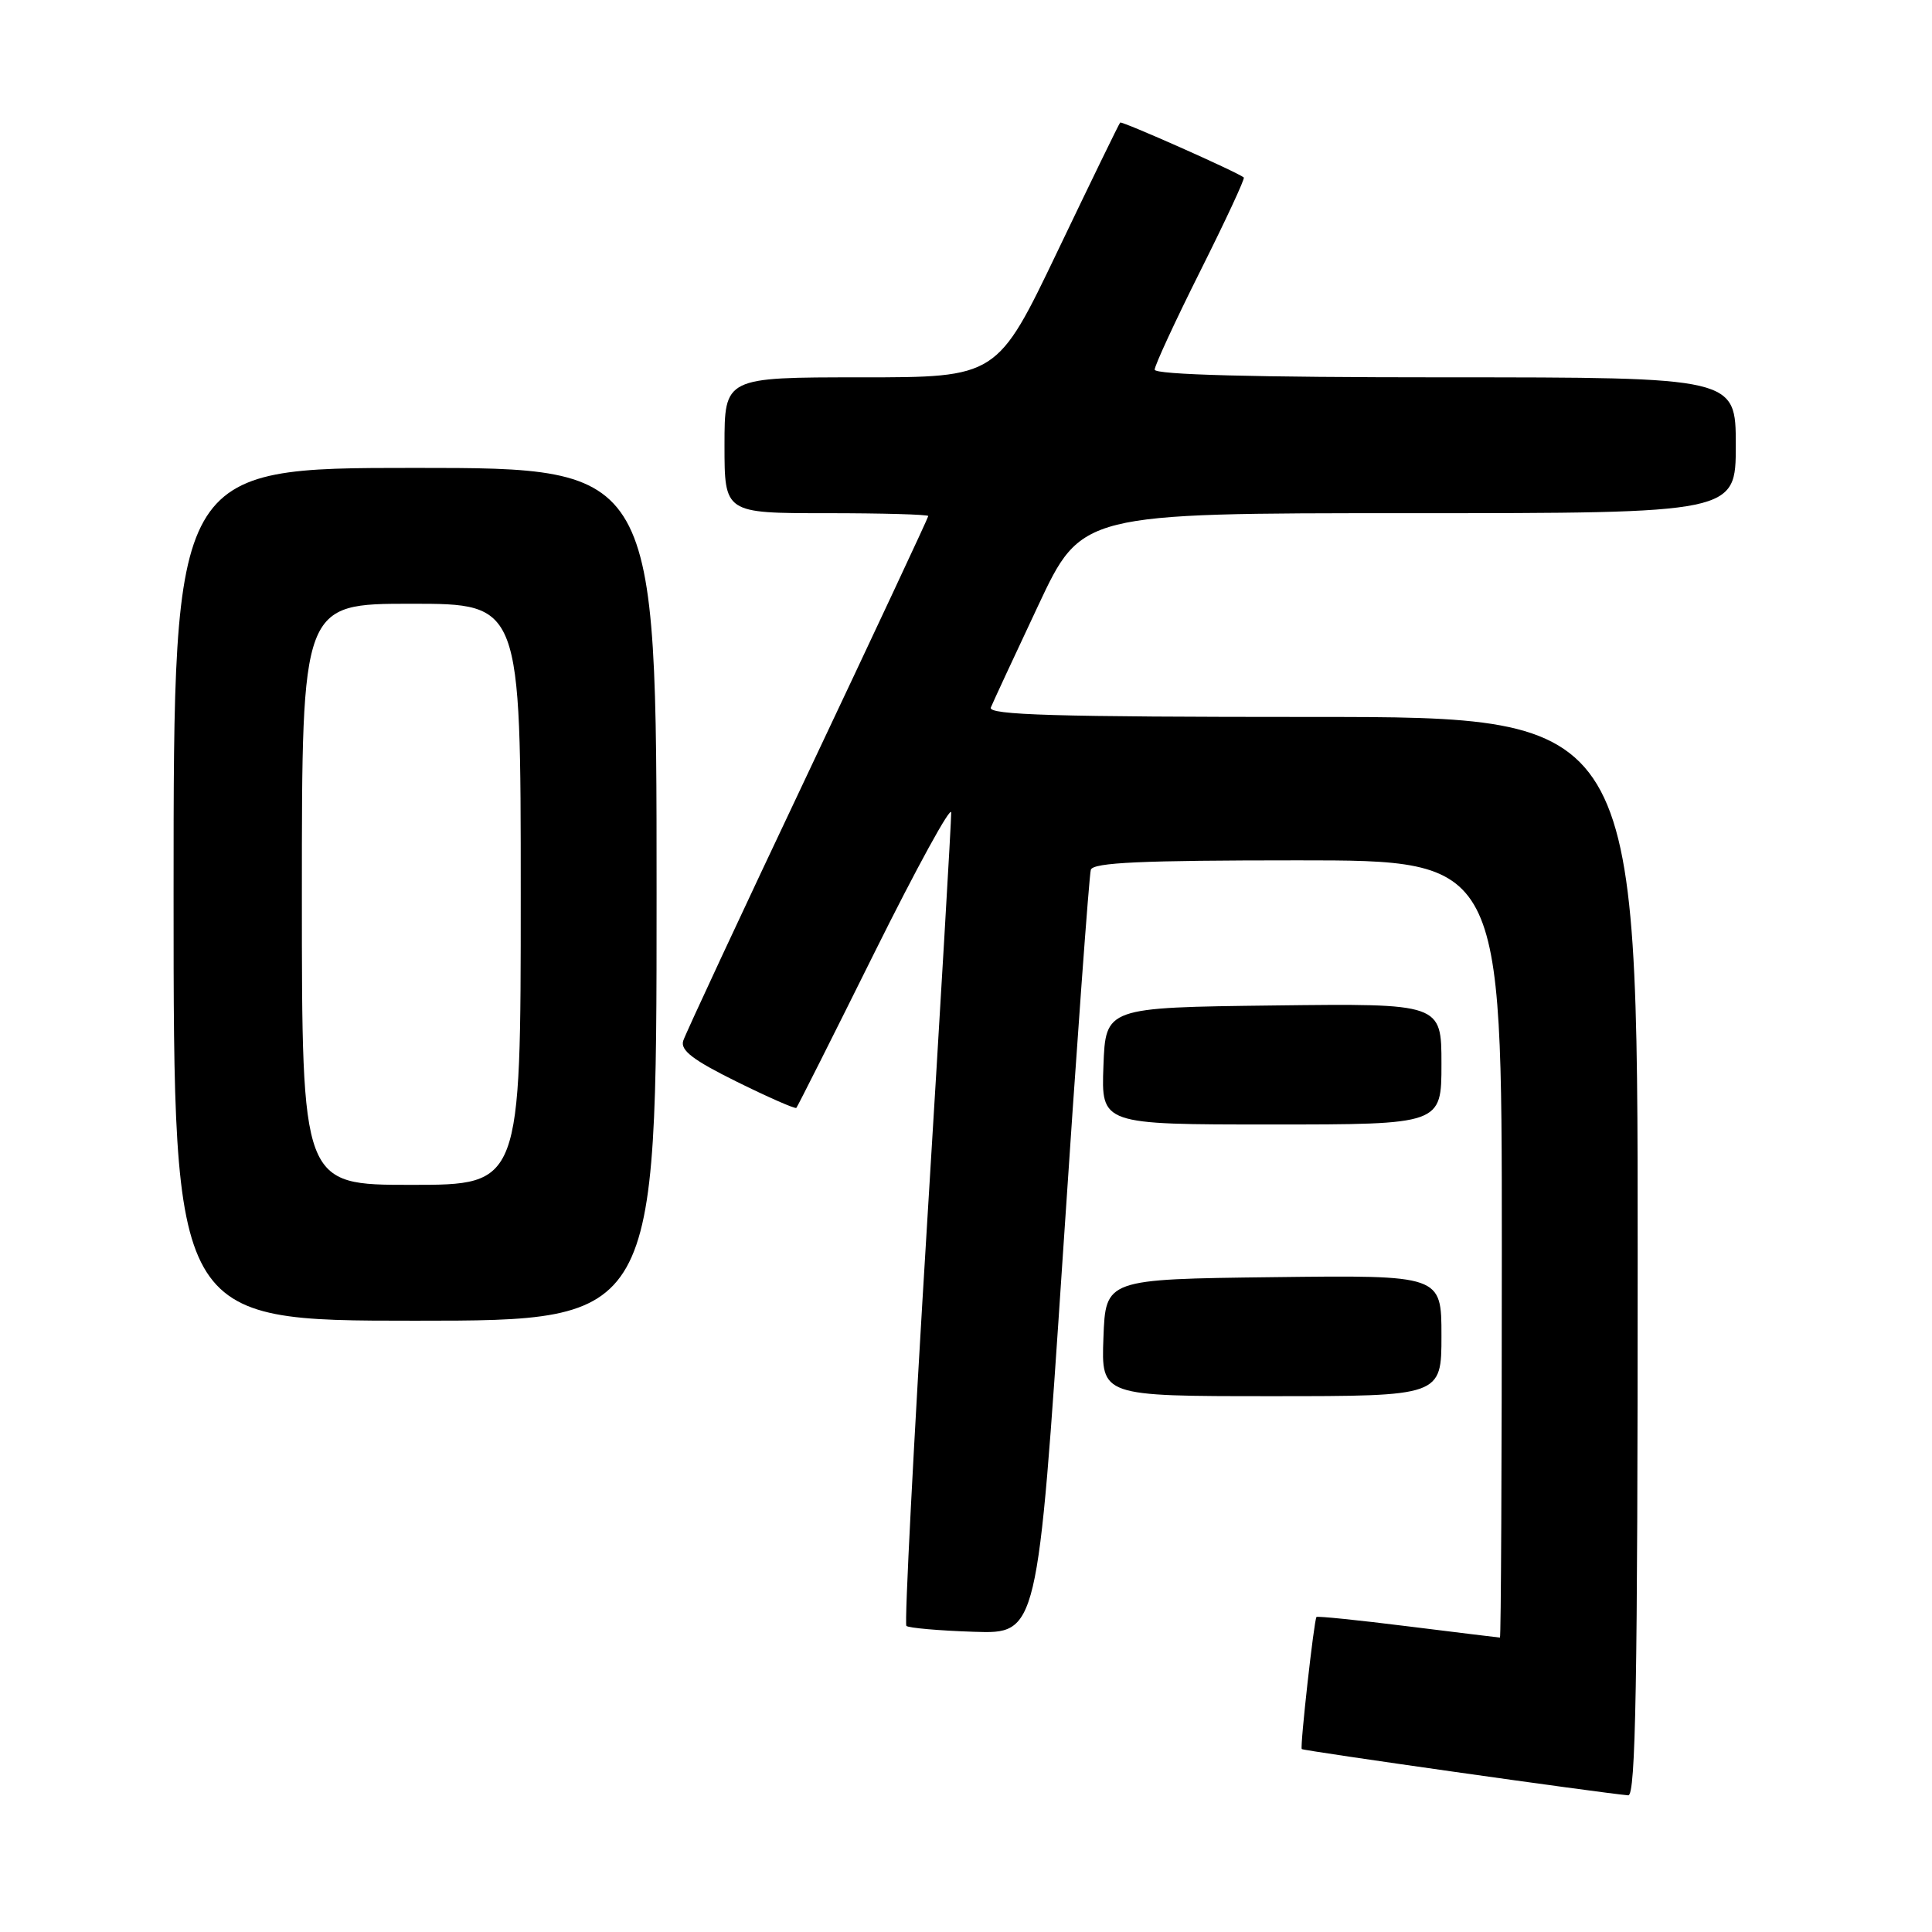 <?xml version="1.0" encoding="UTF-8" standalone="no"?>
<!DOCTYPE svg PUBLIC "-//W3C//DTD SVG 1.1//EN" "http://www.w3.org/Graphics/SVG/1.1/DTD/svg11.dtd" >
<svg xmlns="http://www.w3.org/2000/svg" xmlns:xlink="http://www.w3.org/1999/xlink" version="1.1" viewBox="0 0 256 256">
 <g >
 <path fill="currentColor"
d=" M 217.00 166.50 C 217.00 95.00 217.00 95.00 173.89 95.00 C 139.80 95.00 130.89 94.74 131.29 93.75 C 131.57 93.06 134.39 86.99 137.56 80.25 C 143.31 68.00 143.31 68.00 186.66 68.00 C 230.00 68.00 230.00 68.00 230.00 59.00 C 230.00 50.00 230.00 50.00 191.50 50.00 C 166.11 50.00 153.00 49.65 153.00 48.98 C 153.00 48.43 155.73 42.53 159.06 35.88 C 162.39 29.23 164.98 23.67 164.81 23.52 C 164.04 22.84 148.65 16.01 148.43 16.24 C 148.28 16.38 144.56 24.04 140.15 33.25 C 132.13 50.00 132.13 50.00 114.07 50.00 C 96.00 50.00 96.00 50.00 96.00 59.00 C 96.00 68.00 96.00 68.00 109.50 68.00 C 116.92 68.00 123.00 68.17 123.00 68.38 C 123.00 68.58 115.81 83.94 107.03 102.51 C 98.24 121.07 90.82 137.00 90.53 137.91 C 90.13 139.17 91.83 140.47 97.62 143.33 C 101.81 145.40 105.36 146.96 105.52 146.80 C 105.68 146.63 110.35 137.35 115.90 126.17 C 121.46 114.98 126.02 106.66 126.04 107.67 C 126.06 108.67 124.62 133.22 122.84 162.22 C 121.06 191.21 119.83 215.16 120.10 215.44 C 120.38 215.71 124.41 216.07 129.05 216.22 C 137.49 216.50 137.49 216.50 140.82 166.50 C 142.64 139.00 144.32 115.94 144.54 115.25 C 144.84 114.29 151.22 114.00 171.97 114.00 C 199.00 114.00 199.00 114.00 199.00 165.50 C 199.00 193.82 198.89 217.00 198.75 216.99 C 198.61 216.99 193.14 216.31 186.58 215.50 C 180.02 214.68 174.56 214.12 174.44 214.26 C 174.12 214.61 172.24 231.45 172.49 231.76 C 172.67 231.99 212.21 237.59 215.75 237.89 C 216.74 237.98 217.00 223.09 217.00 166.50 Z  M 191.00 176.98 C 191.00 168.96 191.00 168.96 168.75 169.23 C 146.50 169.50 146.50 169.50 146.21 177.25 C 145.92 185.00 145.92 185.00 168.46 185.00 C 191.00 185.00 191.00 185.00 191.00 176.98 Z  M 87.00 118.50 C 87.00 62.00 87.00 62.00 55.00 62.00 C 23.00 62.00 23.00 62.00 23.00 118.50 C 23.00 175.00 23.00 175.00 55.00 175.00 C 87.00 175.00 87.00 175.00 87.00 118.50 Z  M 191.00 140.98 C 191.00 132.96 191.00 132.96 168.75 133.23 C 146.50 133.50 146.50 133.50 146.21 141.25 C 145.92 149.00 145.92 149.00 168.46 149.00 C 191.00 149.00 191.00 149.00 191.00 140.98 Z  M 40.00 118.50 C 40.00 80.00 40.00 80.00 54.50 80.00 C 69.00 80.00 69.00 80.00 69.00 118.50 C 69.00 157.00 69.00 157.00 54.50 157.00 C 40.00 157.00 40.00 157.00 40.00 118.50 Z "/>
</g>
</svg>